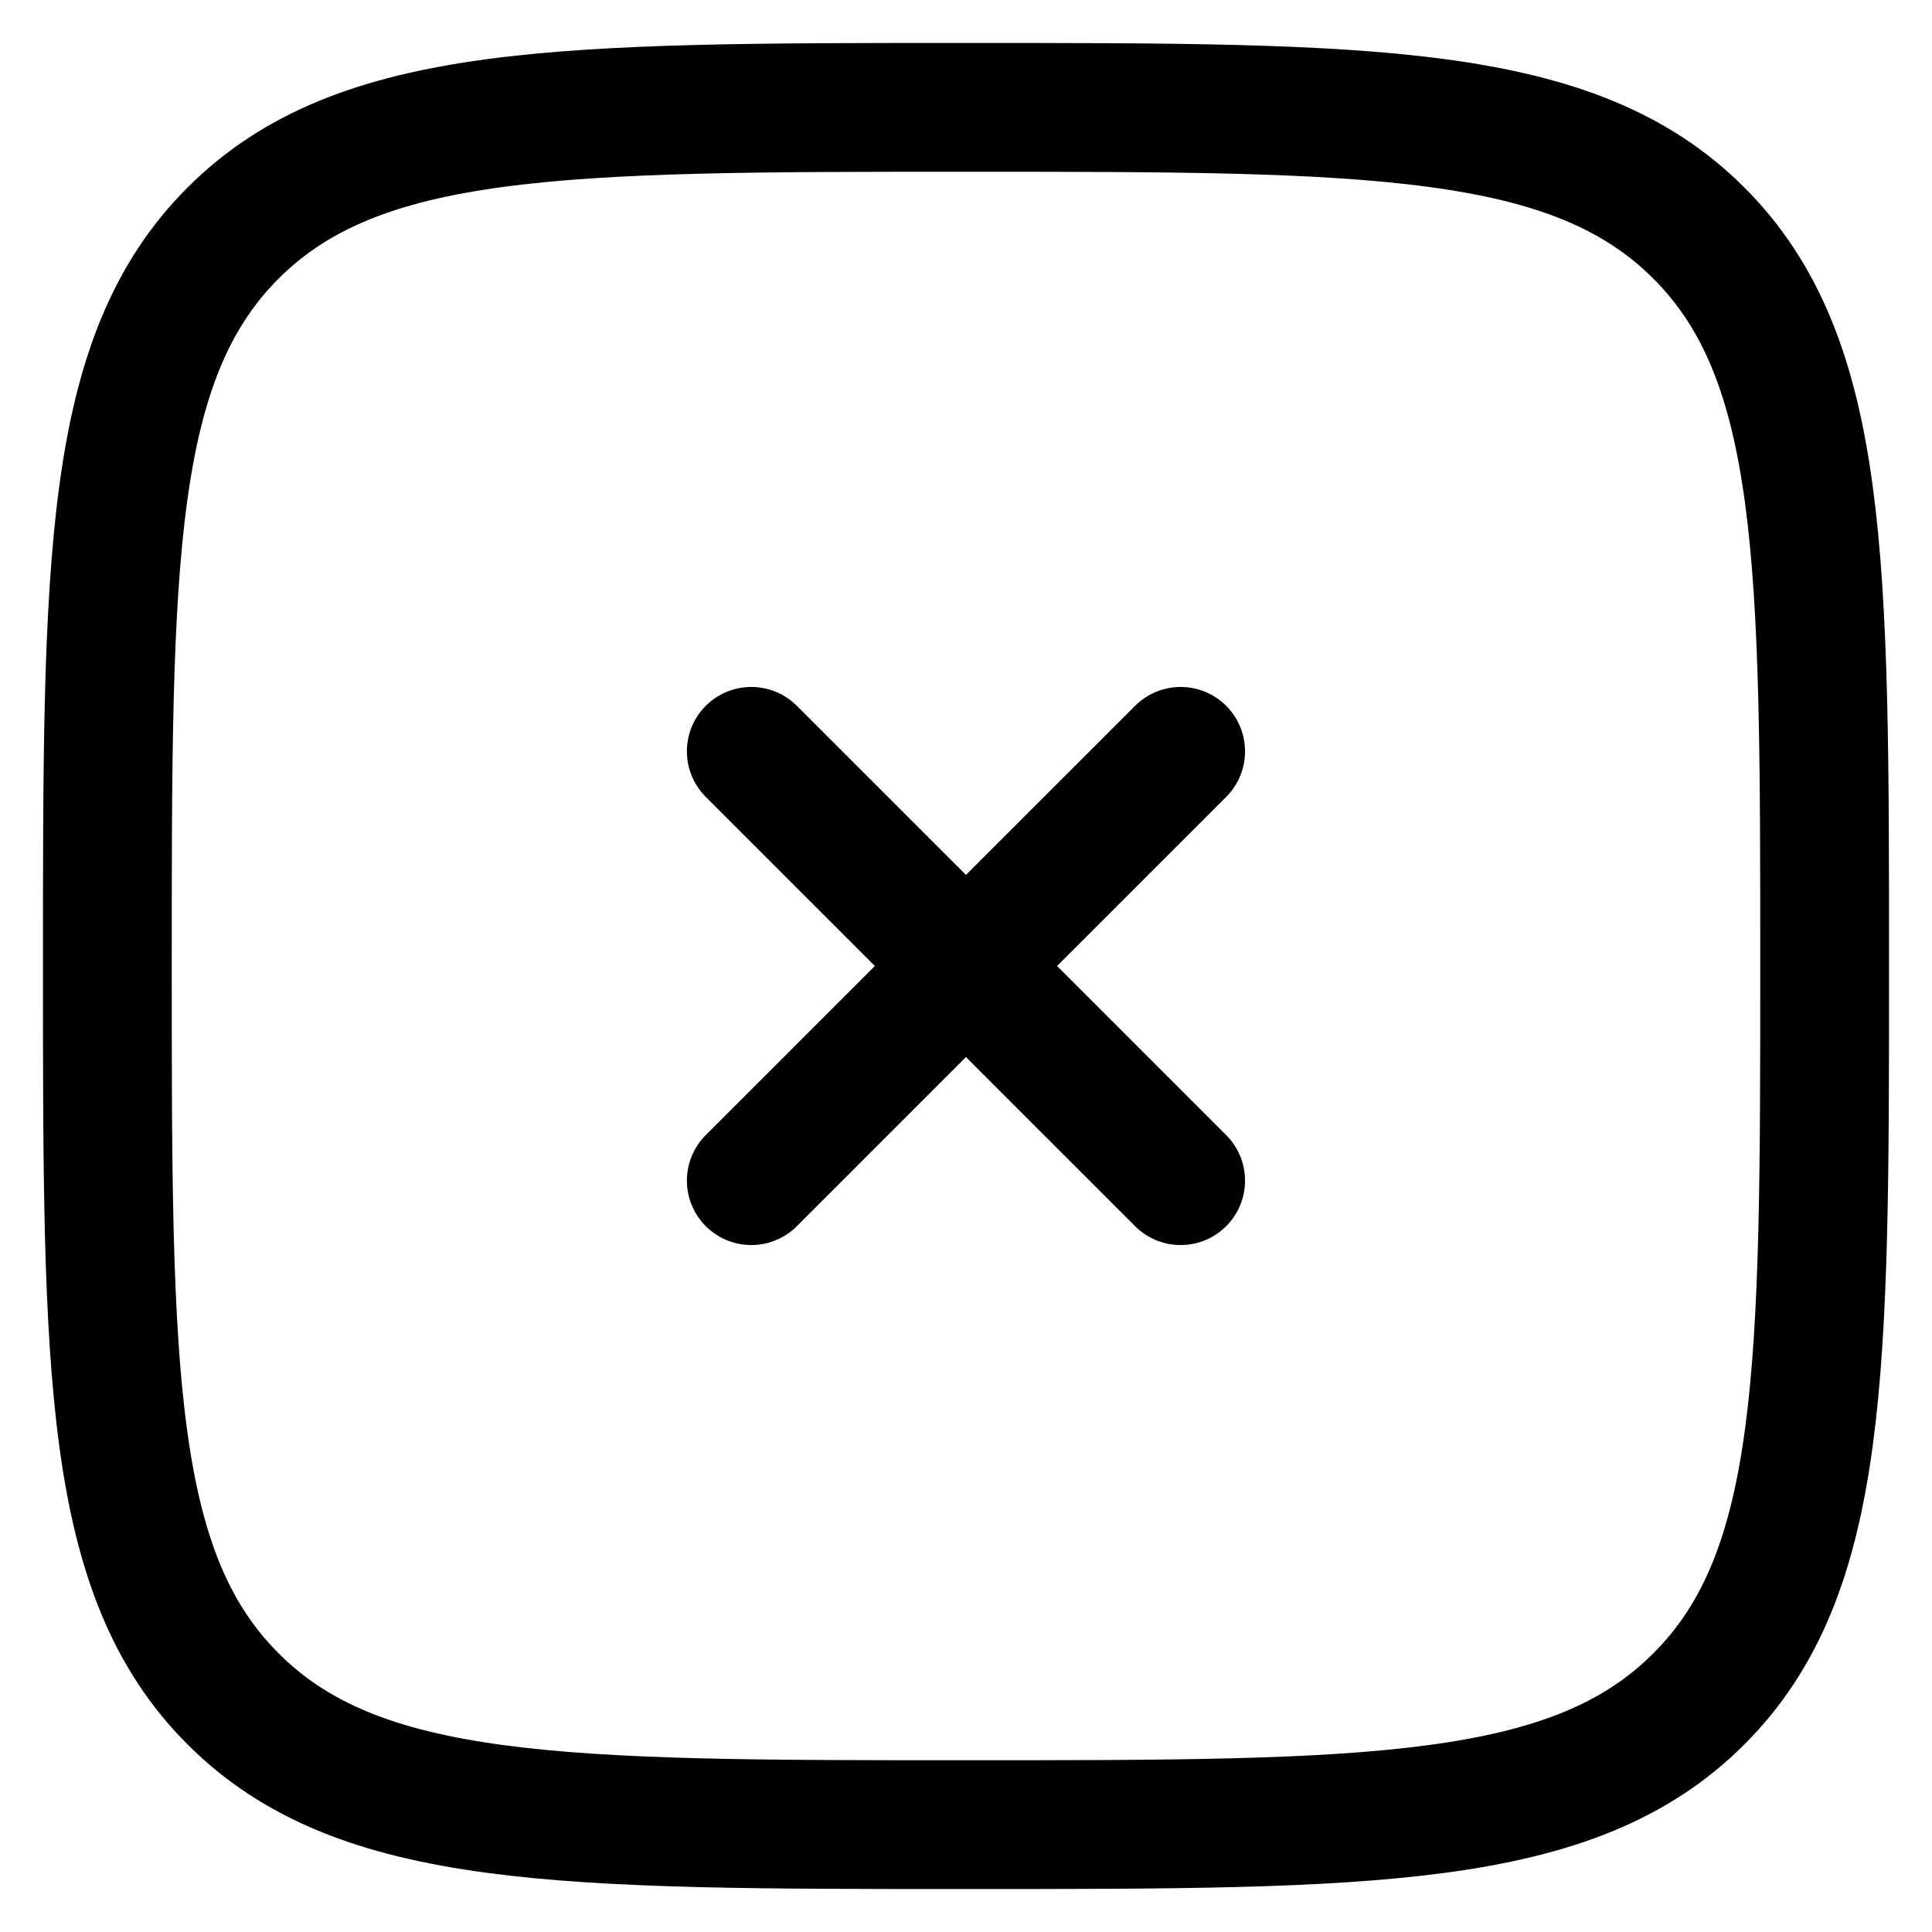 <svg width="30" height="30" viewBox="0 0 30 30" fill="none" xmlns="http://www.w3.org/2000/svg">
  <path
    d="M1.667 15C1.667 8.715 1.667 5.572 3.619 3.619C5.573 1.667 8.714 1.667 15 1.667C21.285 1.667 24.428 1.667 26.38 3.619C28.333 5.573 28.333 8.715 28.333 15C28.333 21.285 28.333 24.428 26.38 26.38C24.429 28.333 21.285 28.333 15 28.333C8.714 28.333 5.572 28.333 3.619 26.38C1.667 24.429 1.667 21.285 1.667 15Z"
    stroke="currentColor" stroke-width="2" />
  <path d="M18.333 11.667L11.666 18.333M11.666 11.667L18.333 18.333" stroke="currentColor"
    stroke-width="2" stroke-linecap="round" />
</svg>
  
